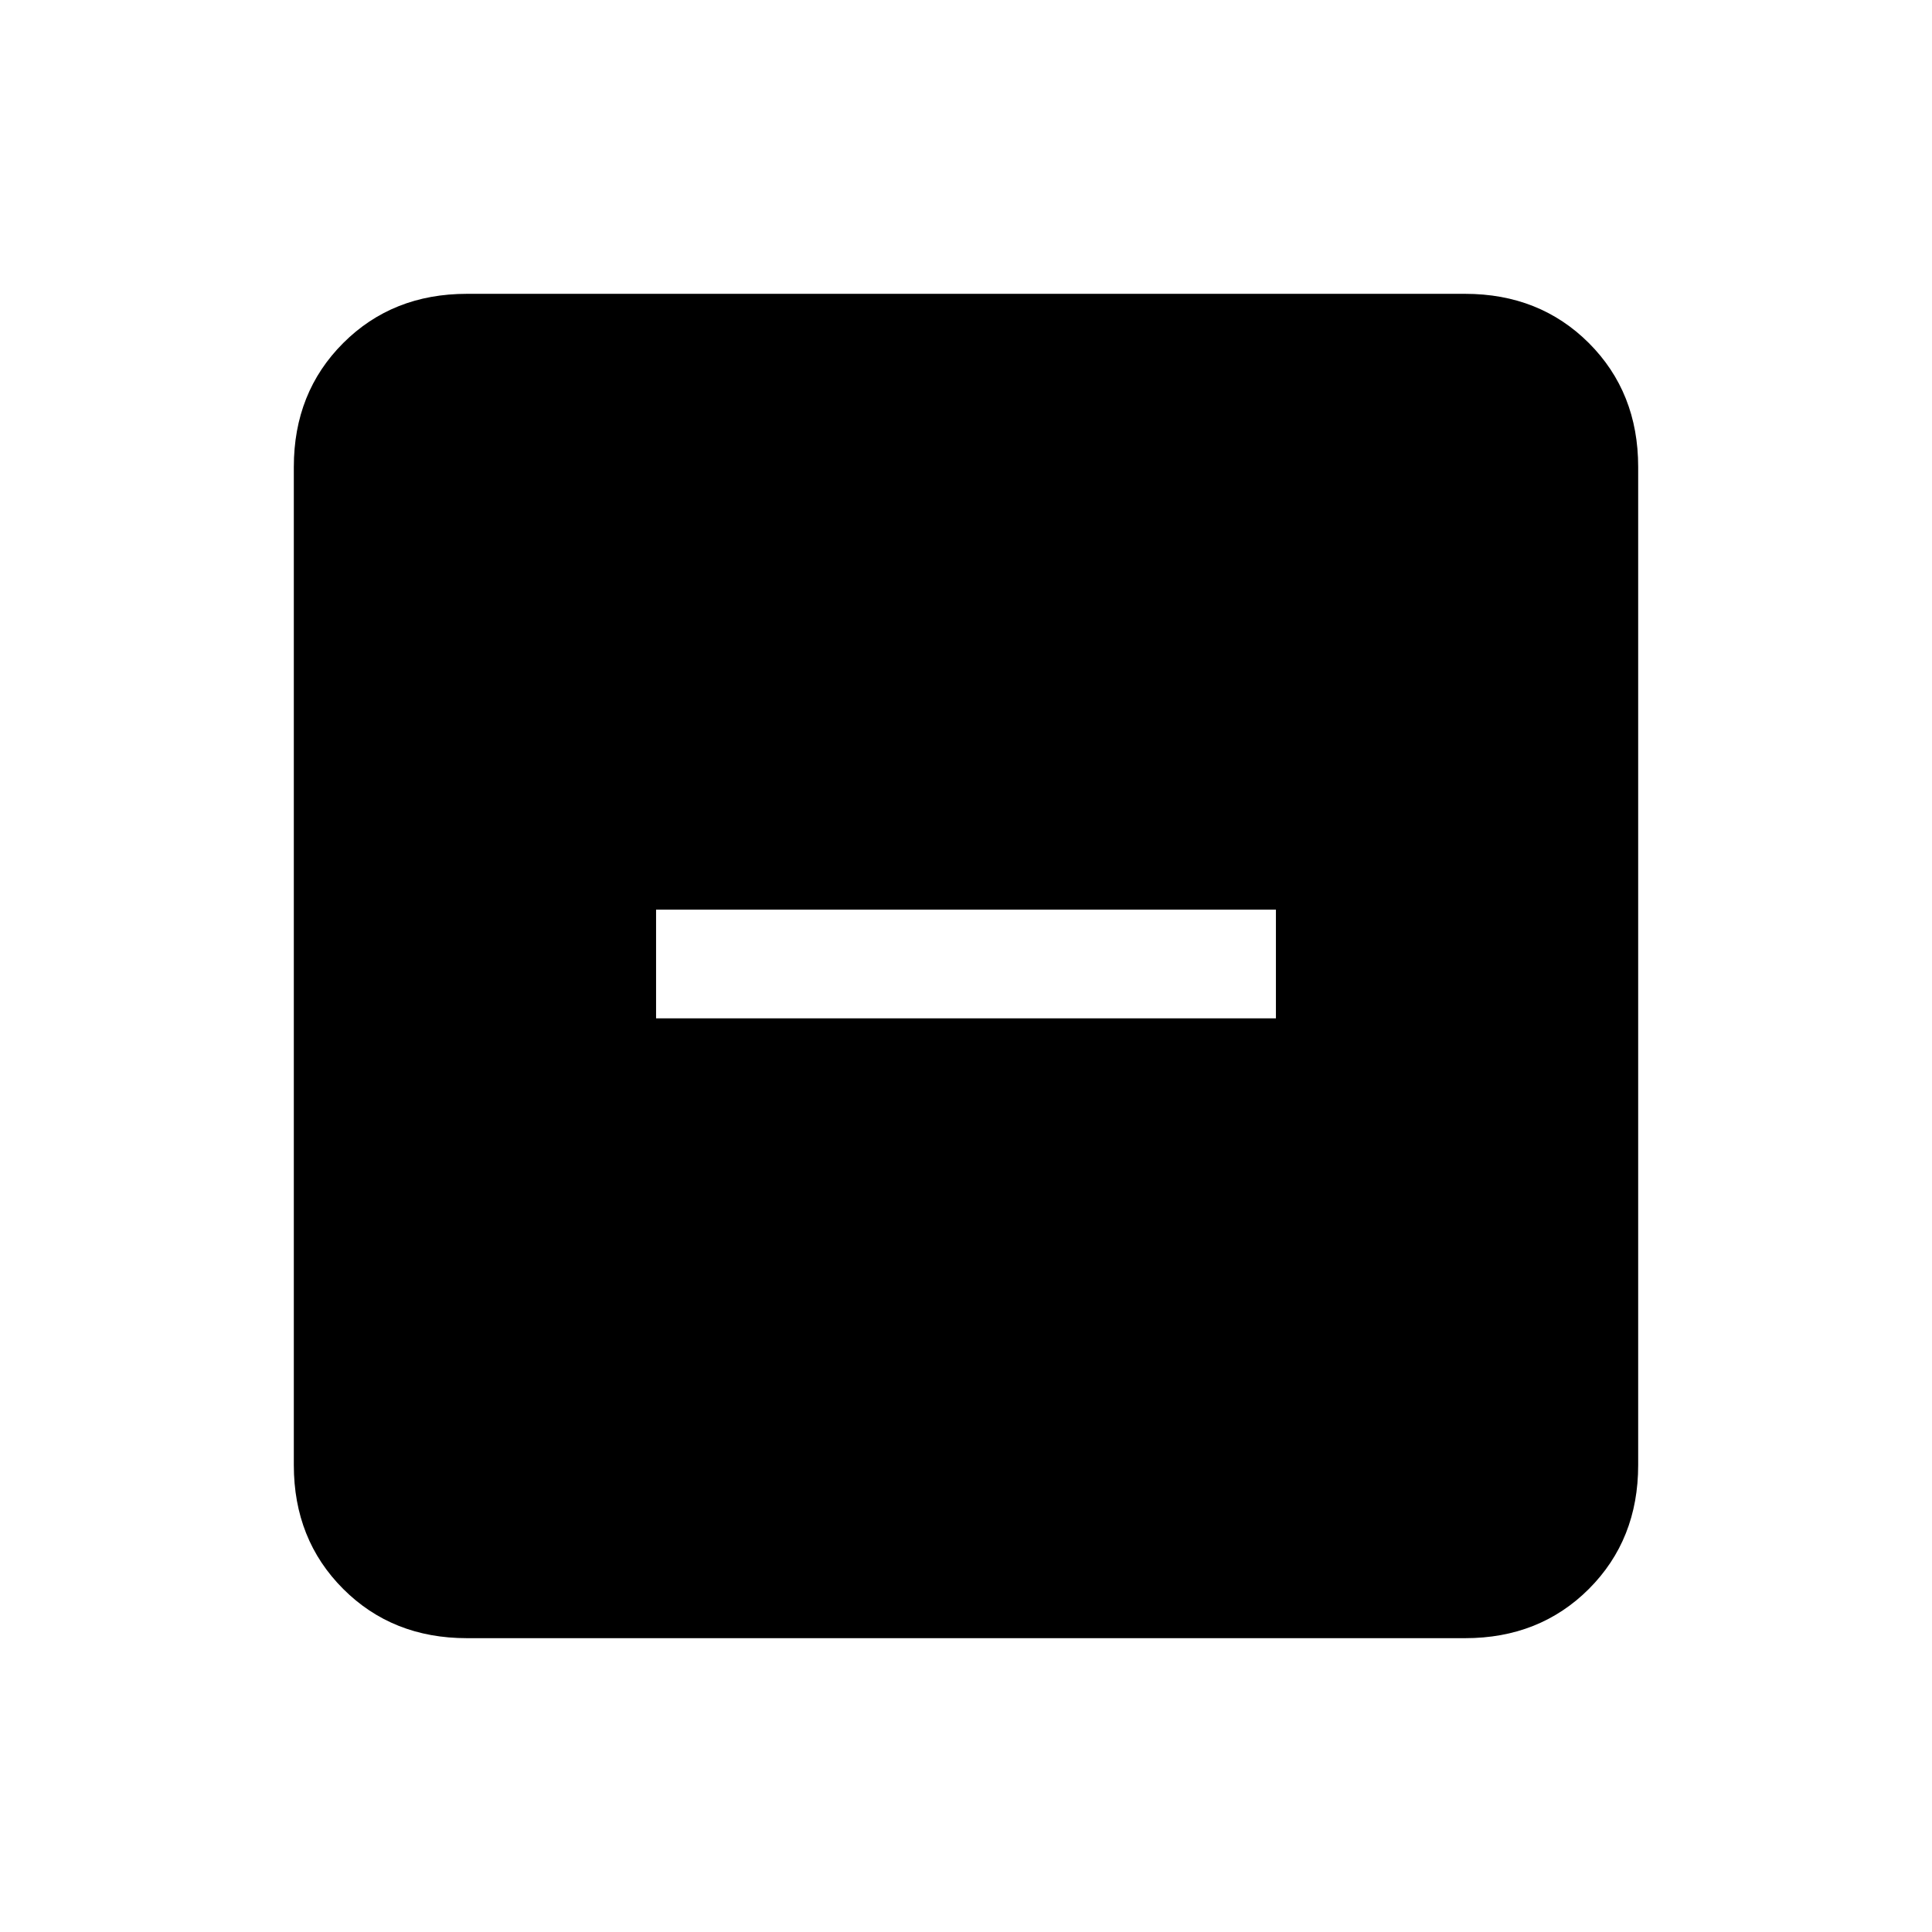 <svg xmlns="http://www.w3.org/2000/svg" height="24" width="24"><path d="M8.15 12.65h7.7V11.3h-7.7Zm-2.35 7.7q-.925 0-1.537-.612-.613-.613-.613-1.538V5.8q0-.925.613-1.538.612-.612 1.537-.612h12.4q.925 0 1.538.612.612.613.612 1.538v12.4q0 .925-.612 1.538-.613.612-1.538.612Z"/></svg>